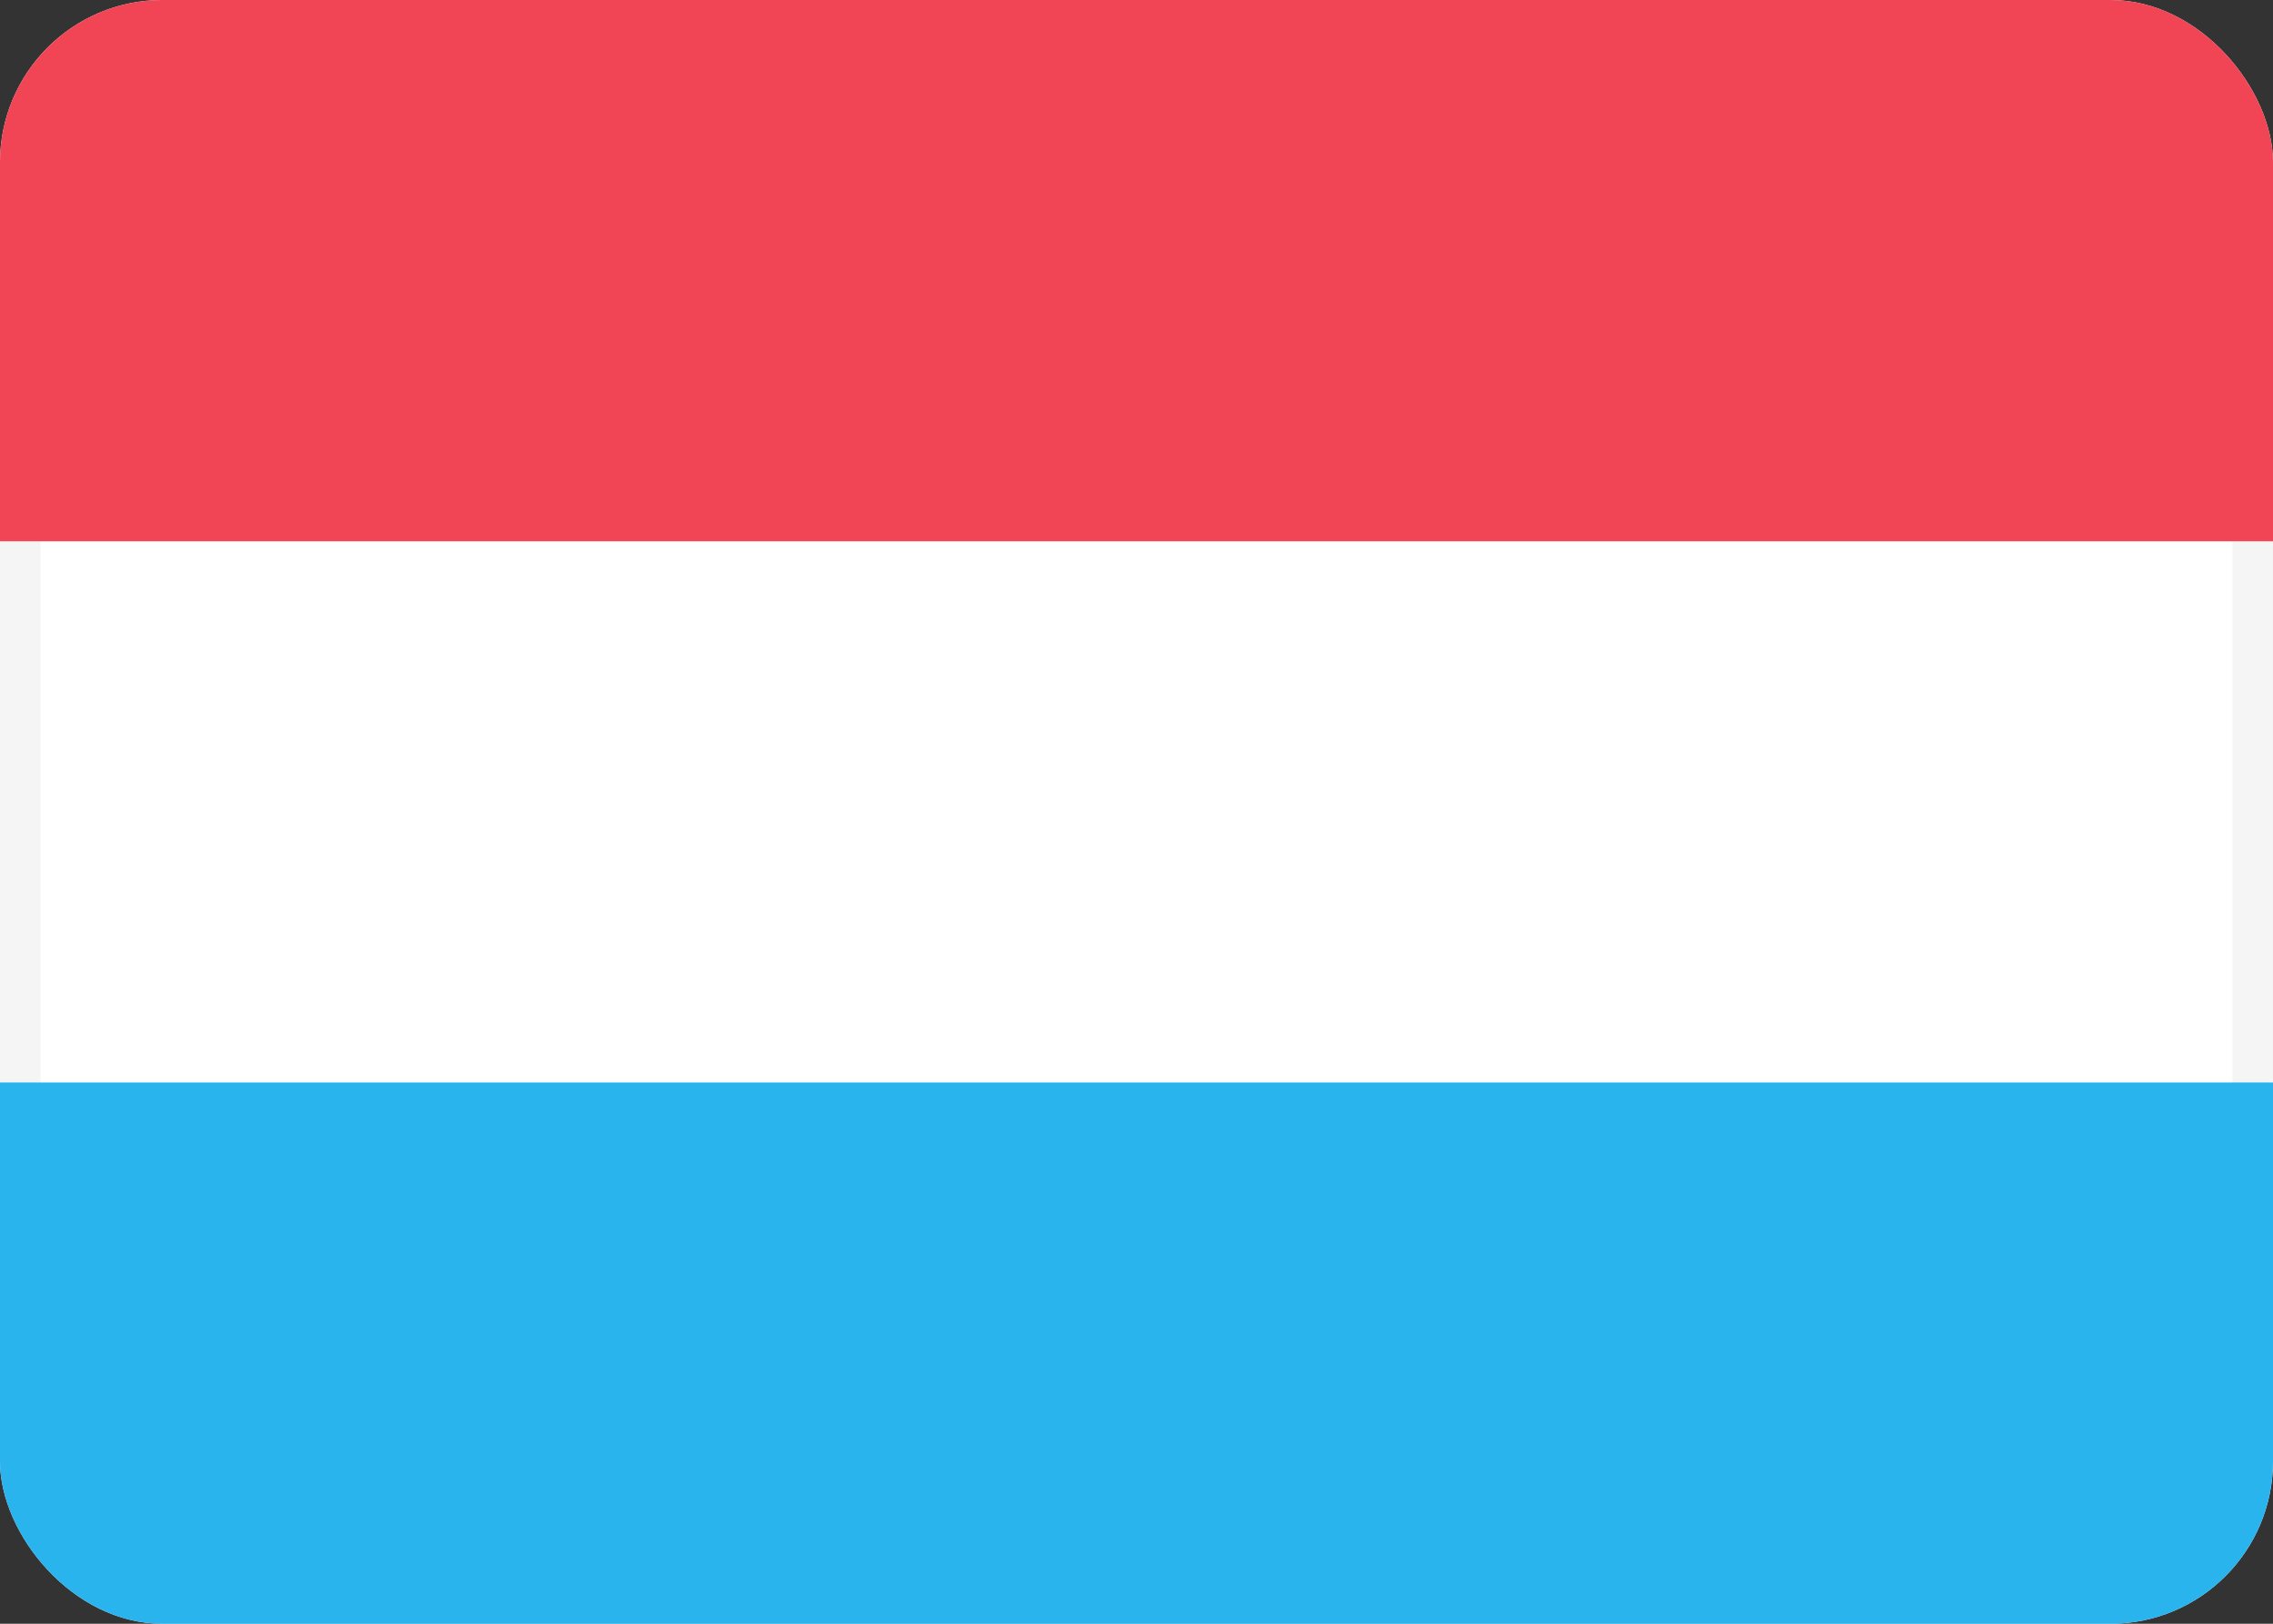 <svg fill="none" xmlns="http://www.w3.org/2000/svg" viewBox="0 0 28 20"><rect x="0" y="0" width="28" height="20" fill="#333333" stroke="none"/><g clip-path="url(#clip0_503_4408)"><rect x="0.25" y="0.25" width="27.5" height="19.5" rx="1.75" fill="#FFFFFF" stroke="#F5F5F5" stroke-width="0.5"/><path fill-rule="evenodd" clip-rule="evenodd" d="M0 6.667H28V0H0V6.667Z" fill="#F14455"/><path fill-rule="evenodd" clip-rule="evenodd" d="M0 20H28V13.333H0V20Z" fill="#29B4EE"/></g><defs><clipPath id="clip0_503_4408"><rect width="28" height="20" rx="2" fill="white"/></clipPath></defs></svg>